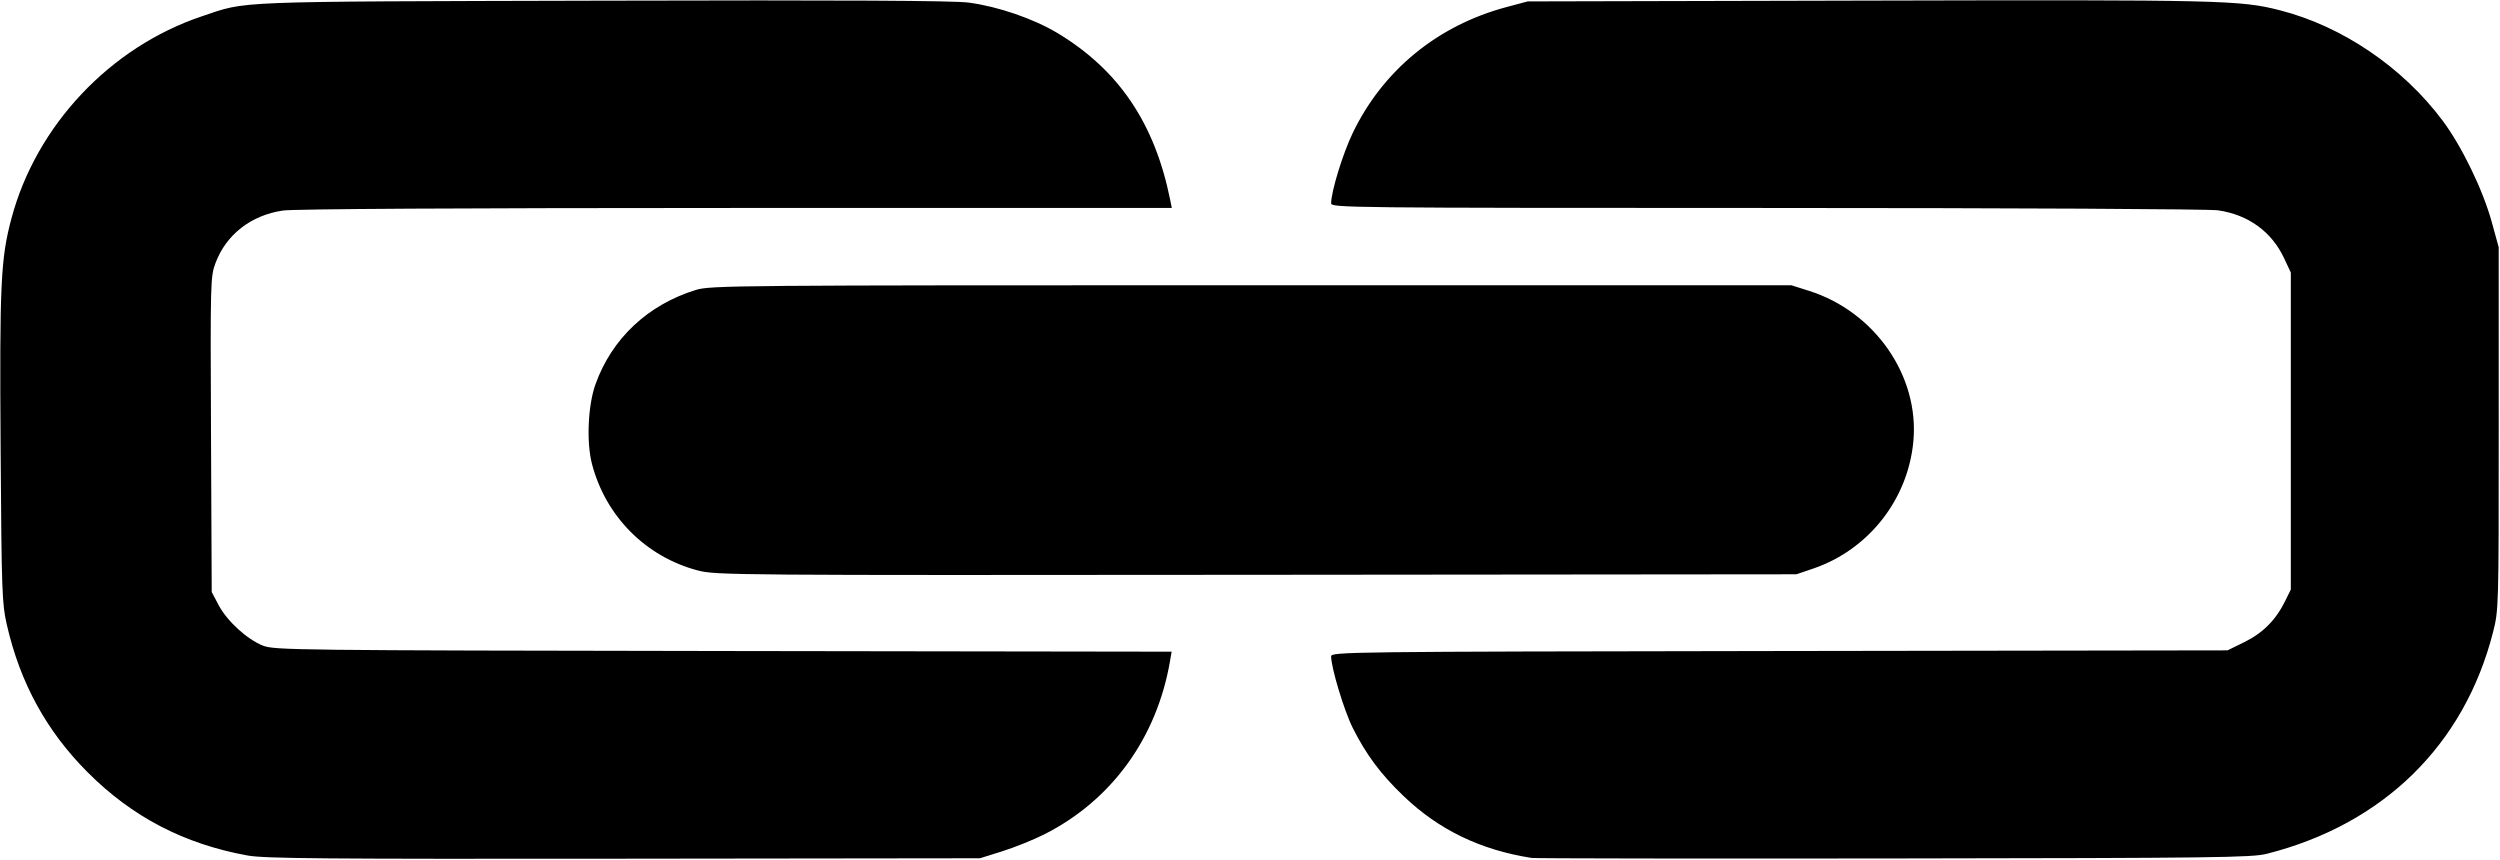 <?xml version="1.0" encoding="UTF-8" standalone="no"?>
<!-- Created with Inkscape (http://www.inkscape.org/) -->

<svg
   version="1.1"
   id="svg2"
   width="315.52"
   height="108.48"
   viewBox="0 0 315.52 108.48"
   sodipodi:docname="linked.svg"
   inkscape:version="1.1.2 (0a00cf5339, 2022-02-04)"
   xmlns:inkscape="http://www.inkscape.org/namespaces/inkscape"
   xmlns:sodipodi="http://sodipodi.sourceforge.net/DTD/sodipodi-0.dtd"
   xmlns="http://www.w3.org/2000/svg"
   xmlns:svg="http://www.w3.org/2000/svg">
  <defs
     id="defs6" />
  <sodipodi:namedview
     id="namedview4"
     pagecolor="#ffffff"
     bordercolor="#666666"
     borderopacity="1.0"
     inkscape:pageshadow="2"
     inkscape:pageopacity="0.0"
     inkscape:pagecheckerboard="0"
     showgrid="false"
     inkscape:zoom="2.1203094"
     inkscape:cx="151.15718"
     inkscape:cy="61.547621"
     inkscape:window-width="1850"
     inkscape:window-height="1016"
     inkscape:window-x="0"
     inkscape:window-y="0"
     inkscape:window-maximized="1"
     inkscape:current-layer="g8" />
  <g
     inkscape:groupmode="layer"
     inkscape:label="Image"
     id="g8">
    <path
       style="fill:#000000;stroke-width:0.32"
       d="M 31.23,107.969 C 23.22,106.511 16.669,103.097 11.04,97.447 5.864,92.253 2.55,86.201 0.87,78.88 0.25,76.179 0.201,74.795 0.079,56.64 -0.06,35.8 0.089,32.633 1.448,27.554 4.587,15.822 13.899,5.944 25.482,2.056 31.308,0.1 28.493,0.21 76,0.085 106.676,0.004 120.323,0.076 122.24,0.326 125.924,0.808 130.431,2.352 133.453,4.168 141.178,8.81 145.736,15.548 147.681,25.2 l 0.21,1.04 -54.985,0.006 c -34.809,0.004 -55.795,0.123 -57.192,0.325 -4.017,0.581 -7.171,3.033 -8.512,6.618 -0.644,1.722 -0.658,2.233 -0.571,21.647 l 0.089,19.883 0.862,1.634 c 1.073,2.033 3.617,4.359 5.62,5.136 1.451,0.563 4.011,0.593 58.092,0.674 l 56.574,0.084 -0.205,1.196 c -1.667,9.712 -7.399,17.6 -15.892,21.871 -1.358,0.683 -3.734,1.639 -5.28,2.124 L 123.68,108.32 78.72,108.375 c -37.913,0.046 -45.357,-0.017 -47.49,-0.406 z m 162.05,0.306 c -6.443,-1.012 -11.668,-3.536 -16.116,-7.785 -2.897,-2.767 -4.743,-5.24 -6.439,-8.628 -1.089,-2.176 -2.724,-7.588 -2.724,-9.019 0,-0.577 1.683,-0.597 56.567,-0.679 l 56.567,-0.084 2.14,-1.053 c 2.327,-1.146 3.953,-2.783 5.125,-5.162 L 289.12,74.4 v -20 -20 l -0.848,-1.81 c -1.573,-3.355 -4.524,-5.495 -8.339,-6.046 -1.145,-0.166 -25.71,-0.294 -56.972,-0.297 -52.817,-0.006 -54.96,-0.029 -54.96,-0.586 0,-1.478 1.466,-6.258 2.718,-8.861 3.817,-7.937 10.709,-13.583 19.42,-15.91 l 2.662,-0.711 43.04,-0.104 c 44.631,-0.108 46.905,-0.055 51.903,1.222 7.848,2.004 15.481,7.176 20.518,13.904 2.429,3.244 5.101,8.755 6.223,12.836 l 0.87,3.164 0.003,22.88 c 0.003,22.689 -0.004,22.904 -0.718,25.709 -3.627,14.232 -13.849,24.243 -28.559,27.968 -1.876,0.475 -6.481,0.533 -47.04,0.586 -24.728,0.032 -45.32,0.002 -45.76,-0.067 z M 88.065,71.995 C 81.51,70.272 76.432,65.162 74.713,58.56 73.997,55.812 74.201,51.167 75.154,48.502 77.218,42.728 81.775,38.448 87.84,36.589 89.679,36.025 92.649,36 157.92,36 h 68.16 l 2.24,0.71 c 8.312,2.634 13.929,10.741 13.161,18.998 -0.683,7.352 -5.673,13.682 -12.658,16.057 l -2.103,0.715 -68.16,0.065 C 92.273,72.607 90.336,72.592 88.065,71.995 Z"
       id="path935" />
  </g>
</svg>
